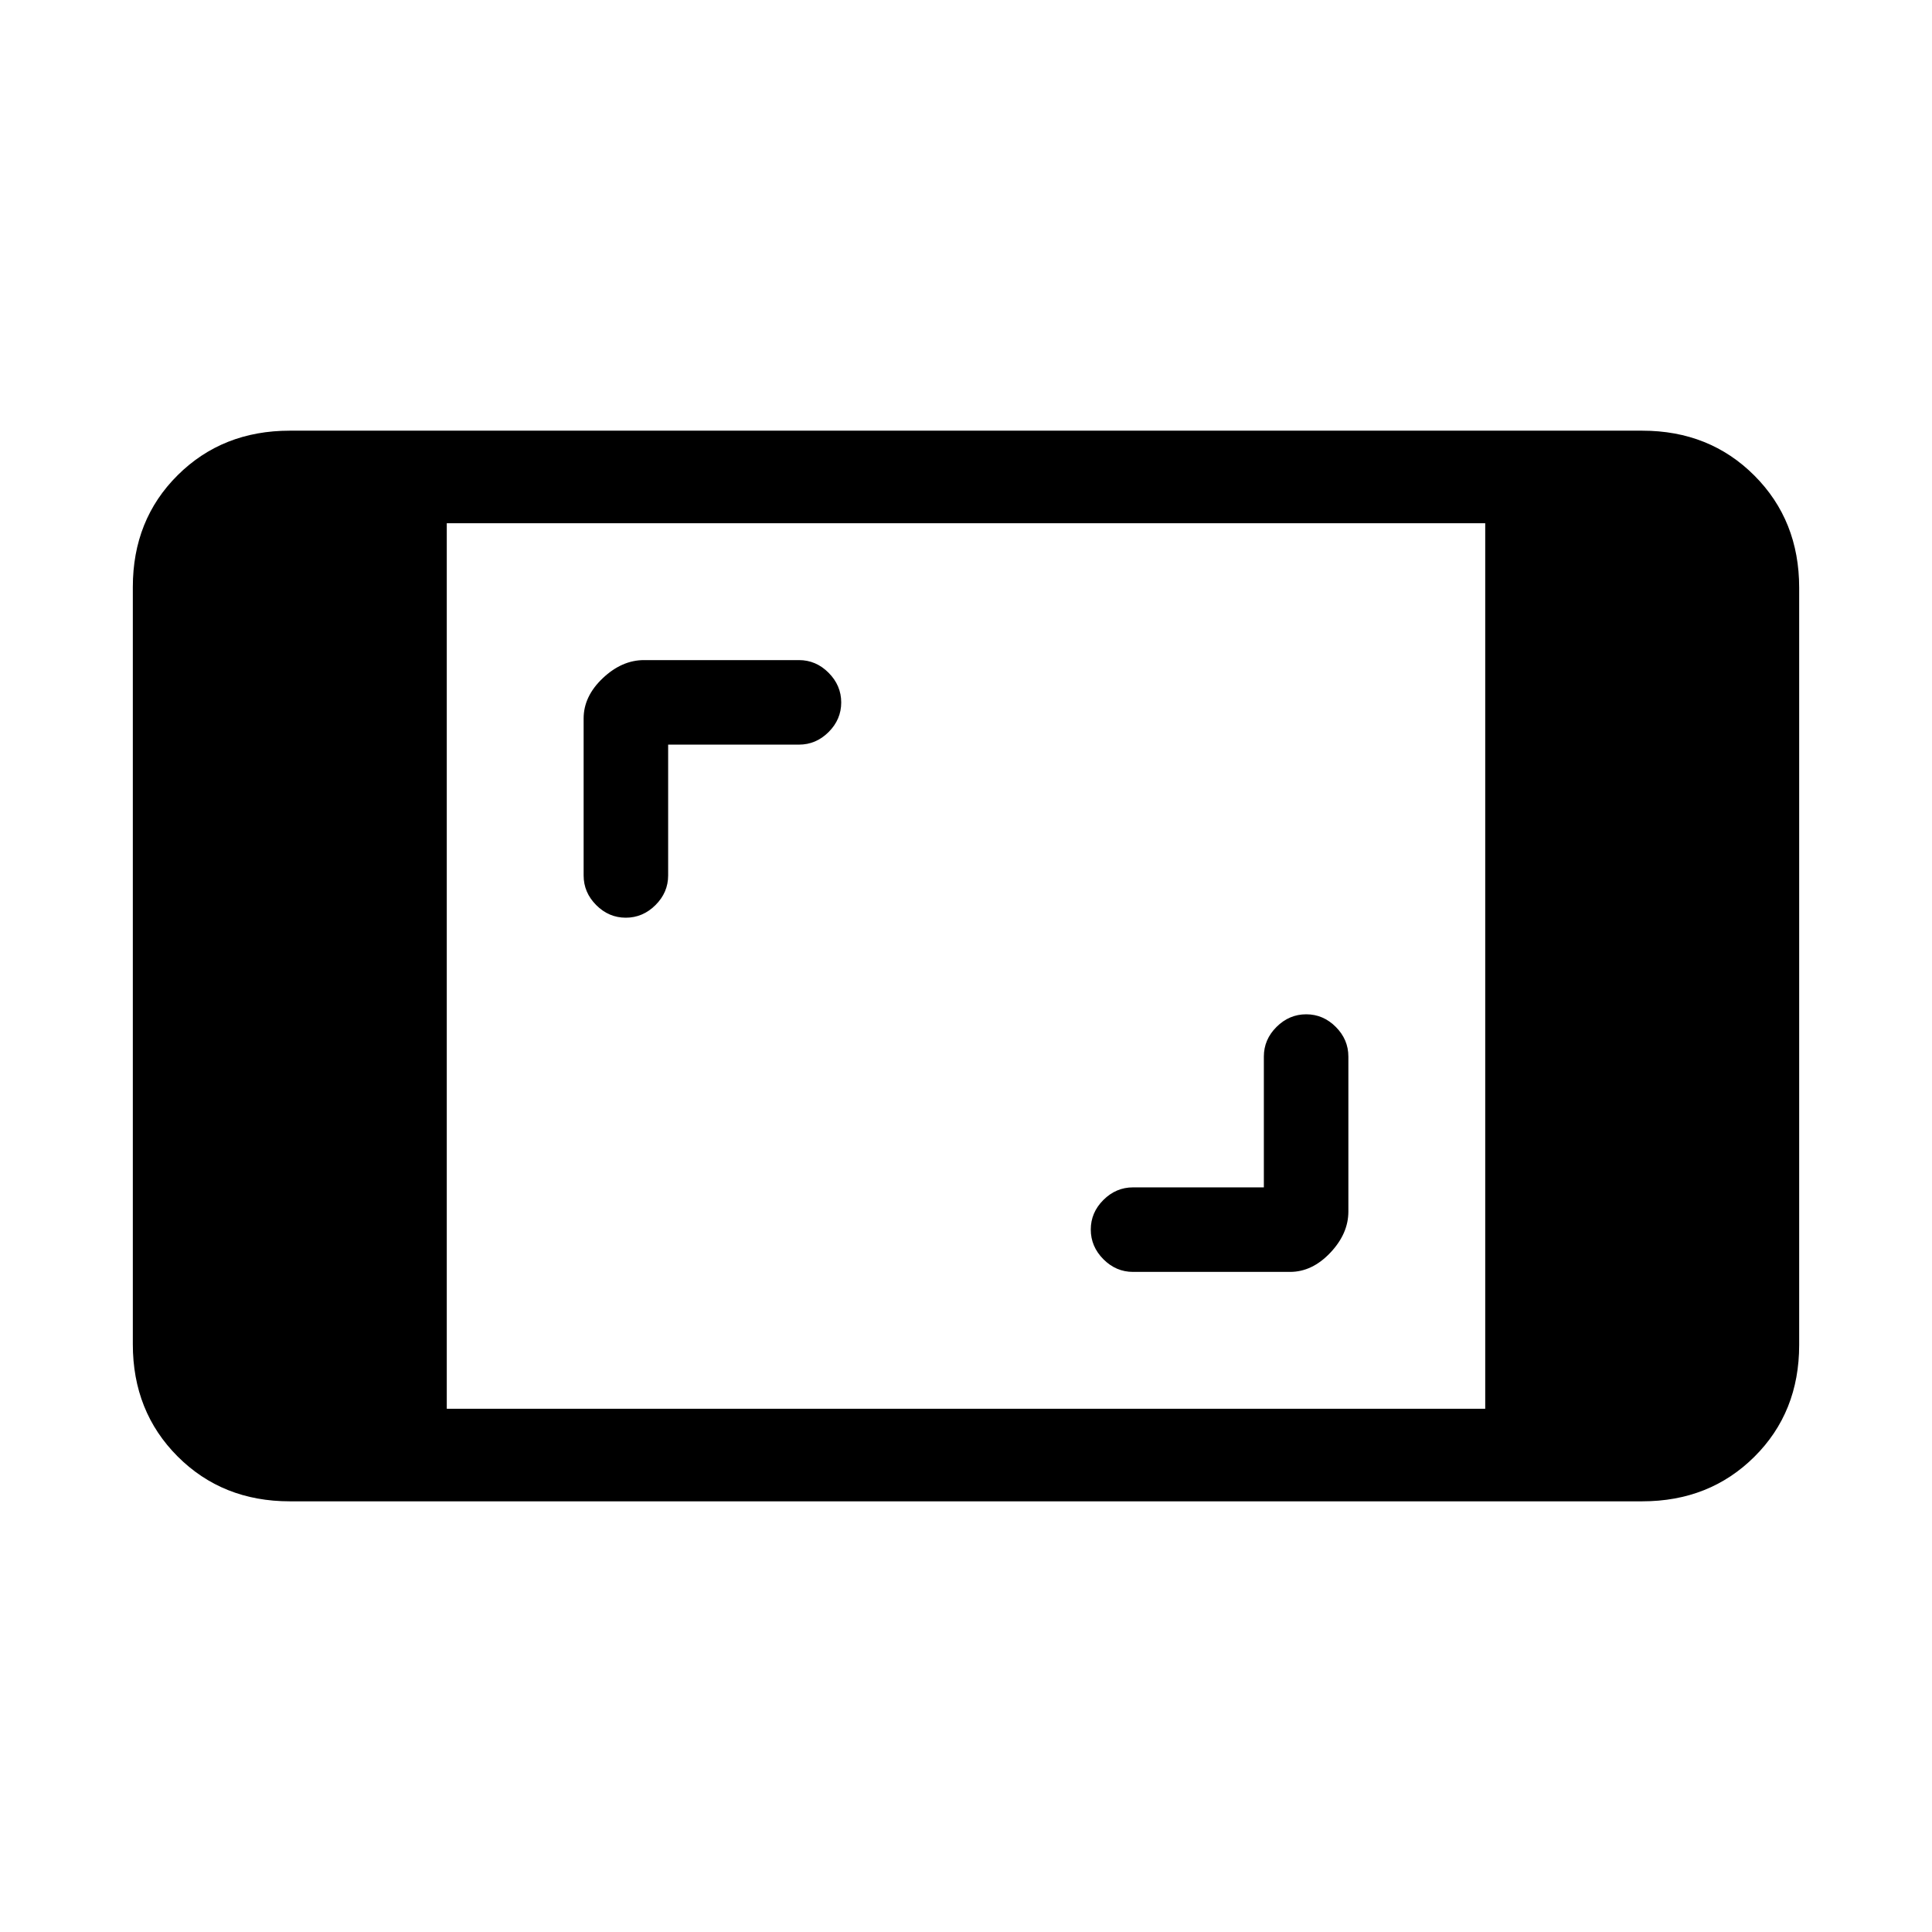 <svg xmlns="http://www.w3.org/2000/svg" height="20" viewBox="0 -960 960 960" width="20"><path d="M144-214q-33.45 0-55.725-22.287T66-292.04v-376.243q0-33.467 22.275-55.592T144-746h672q33.45 0 55.725 22.287T894-667.96v376.243q0 33.467-22.275 55.592T816-214H144Zm78-46h516v-440H222v440Zm406-110h-65q-8.467 0-14.733 6.253-6.267 6.254-6.267 14.7 0 8.447 6.267 14.747Q554.533-328 563-328h78q11 0 20-9.5t9-20.5v-77q0-8.467-6.253-14.733-6.254-6.267-14.7-6.267-8.447 0-14.747 6.267Q628-443.467 628-435v65ZM332-590h65q8.467 0 14.733-6.253 6.267-6.254 6.267-14.7 0-8.447-6.267-14.747Q405.467-632 397-632h-77q-11 0-20.5 9t-9.5 20v78q0 8.467 6.253 14.733 6.254 6.267 14.7 6.267 8.447 0 14.747-6.267Q332-516.533 332-525v-65Z"/></svg>